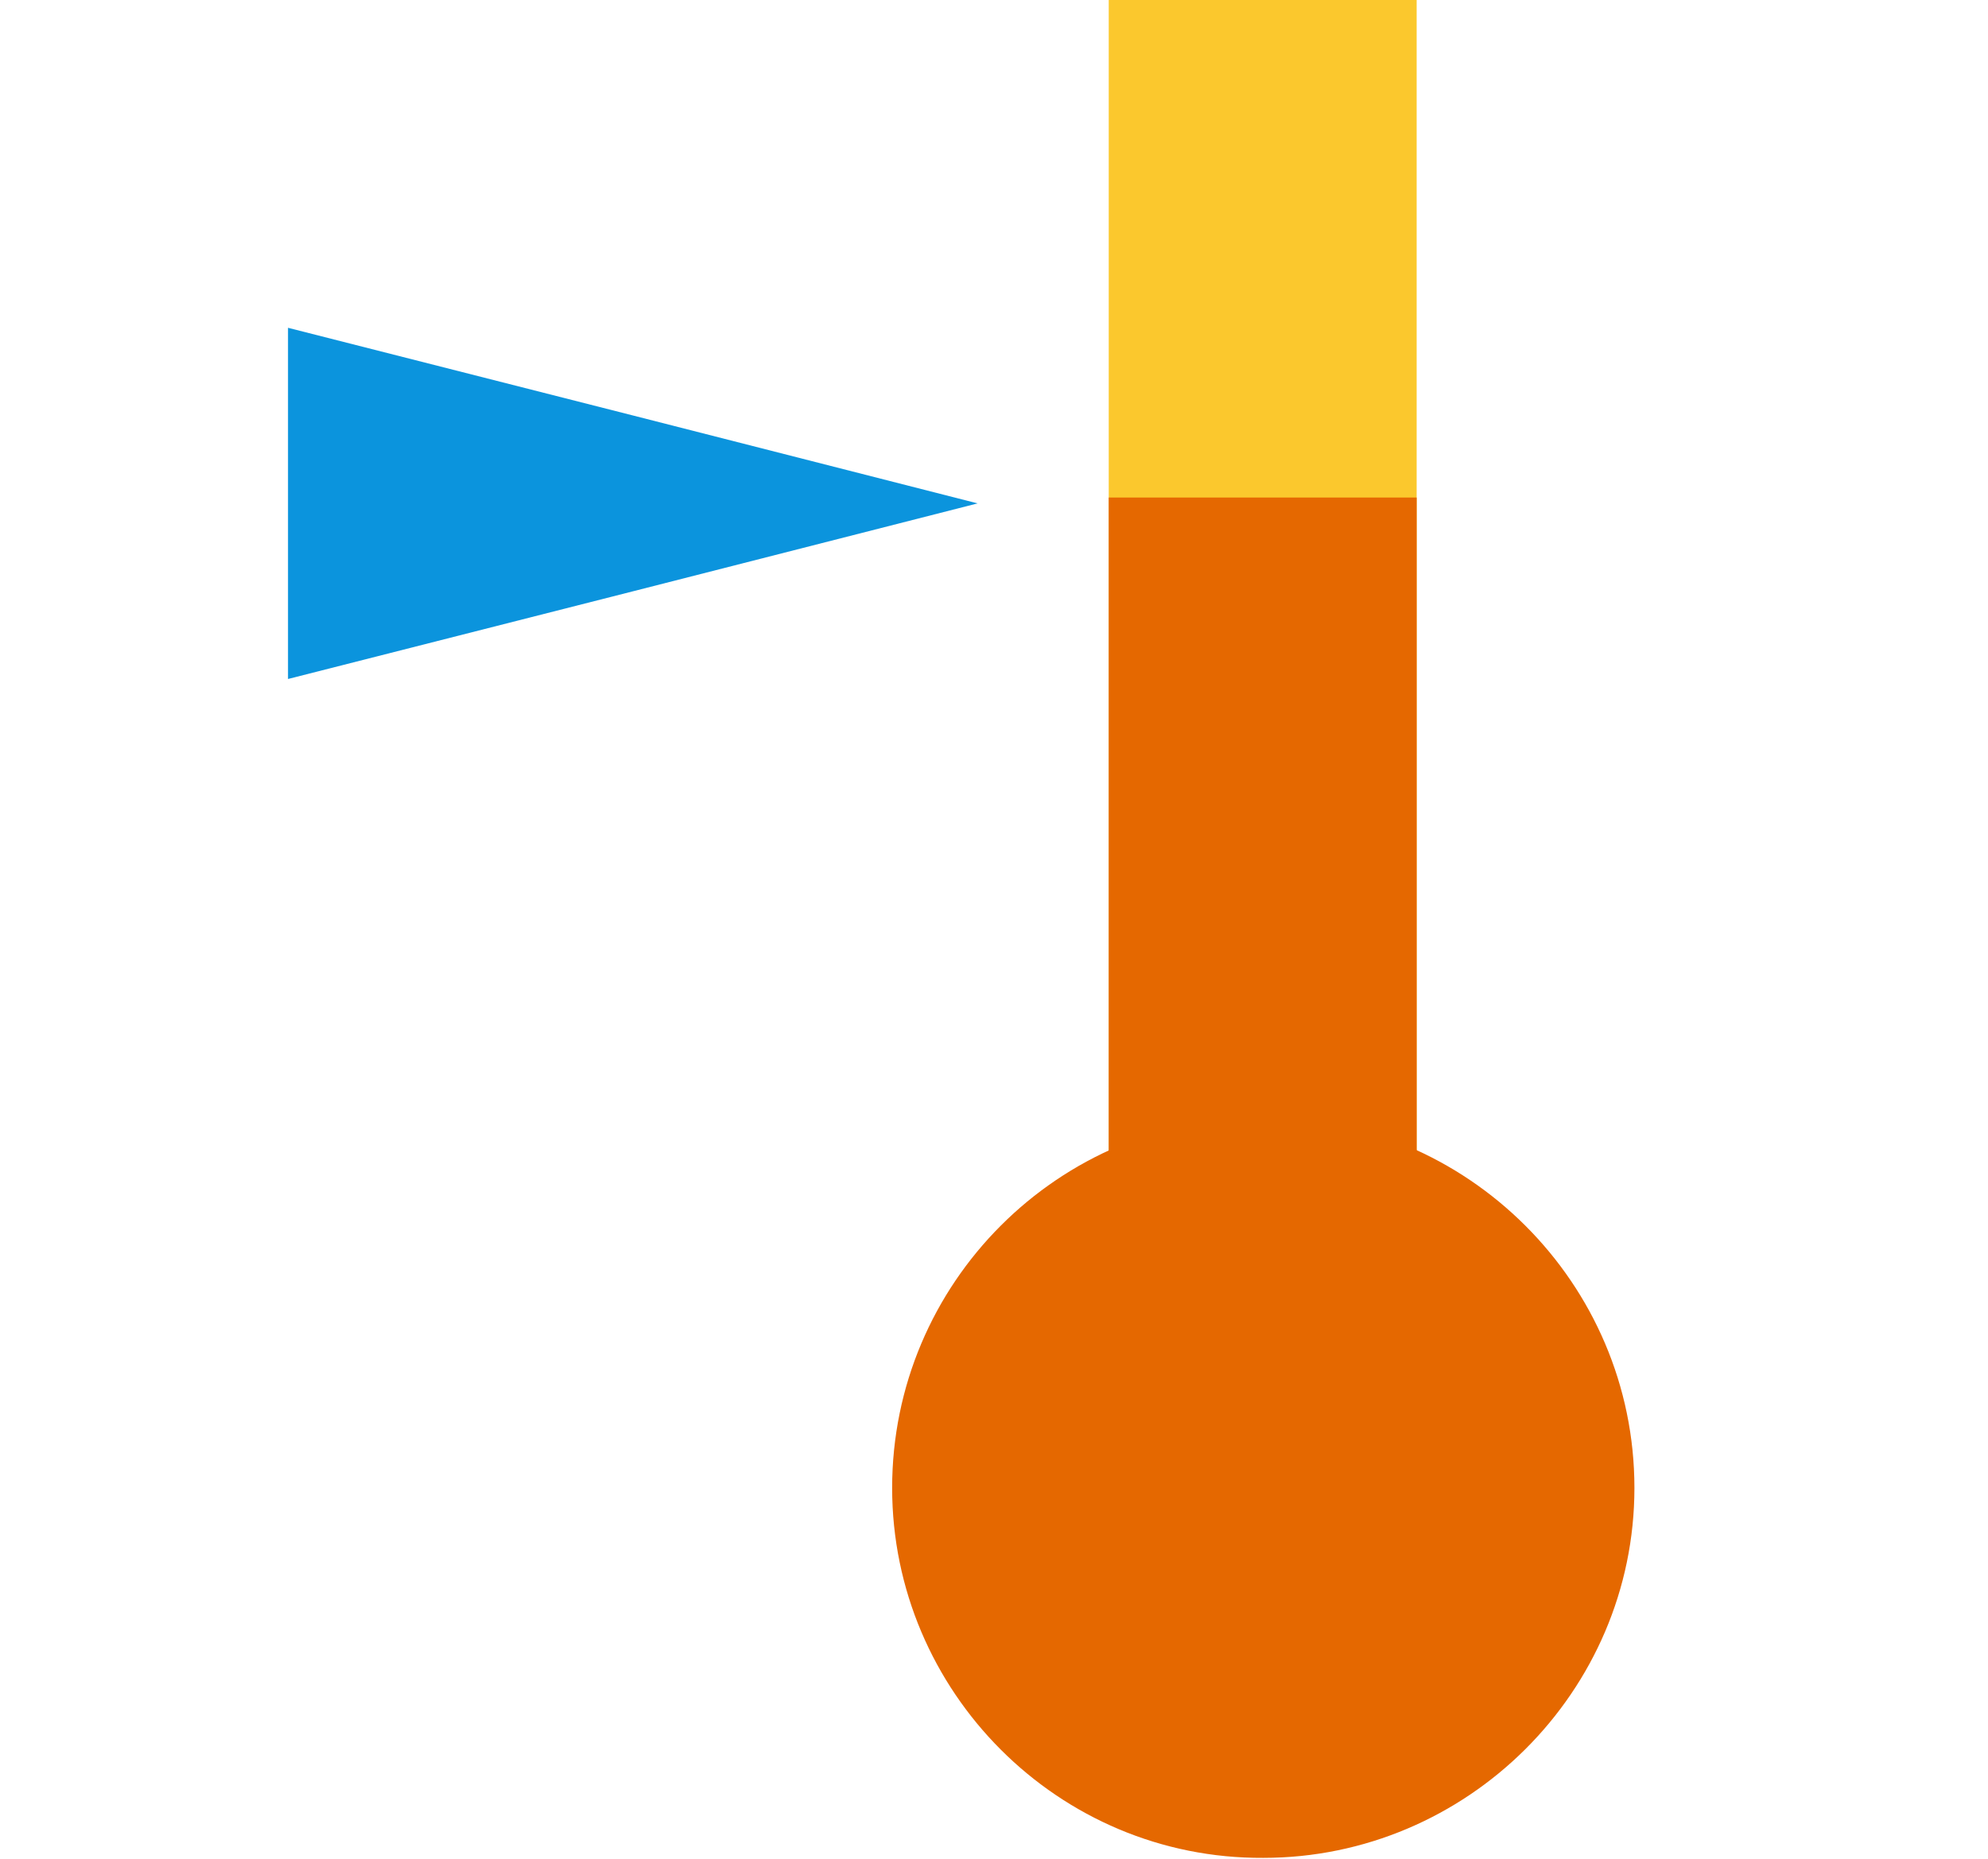 <?xml version="1.0" encoding="UTF-8"?>
<!DOCTYPE svg PUBLIC "-//W3C//DTD SVG 1.1//EN" "http://www.w3.org/Graphics/SVG/1.1/DTD/svg11.dtd">
<!-- Creator: CorelDRAW X7 -->
<svg xmlns="http://www.w3.org/2000/svg" xml:space="preserve" version="1.1" style="shape-rendering:geometricPrecision; text-rendering:geometricPrecision; image-rendering:optimizeQuality; fill-rule:evenodd; clip-rule:evenodd"
viewBox="0 0 1698 1588"
 xmlns:xlink="http://www.w3.org/1999/xlink">
 <defs>
  <style type="text/css">
   <![CDATA[
    .fil2 {fill:#0B94DD}
    .fil1 {fill:#E56800}
    .fil0 {fill:#FBC82D}
   ]]>
  </style>
 </defs>
 <g id="Слой_x0020_1">
  <polygon class="fil0" points="947,-1 947,1371 1210,1371 1210,-1 "/>
  <path class="fil1" d="M1079 1587c174,0 317,-142 317,-316 0,-175 -143,-317 -317,-317 -175,0 -317,142 -317,317 0,174 142,317 317,316z"/>
  <polygon class="fil1" points="947,425 947,1371 1210,1371 1210,425 "/>
  <polygon class="fil2" points="835,430 541,355 246,280 246,430 246,580 541,505 "/>
 </g>
</svg>
